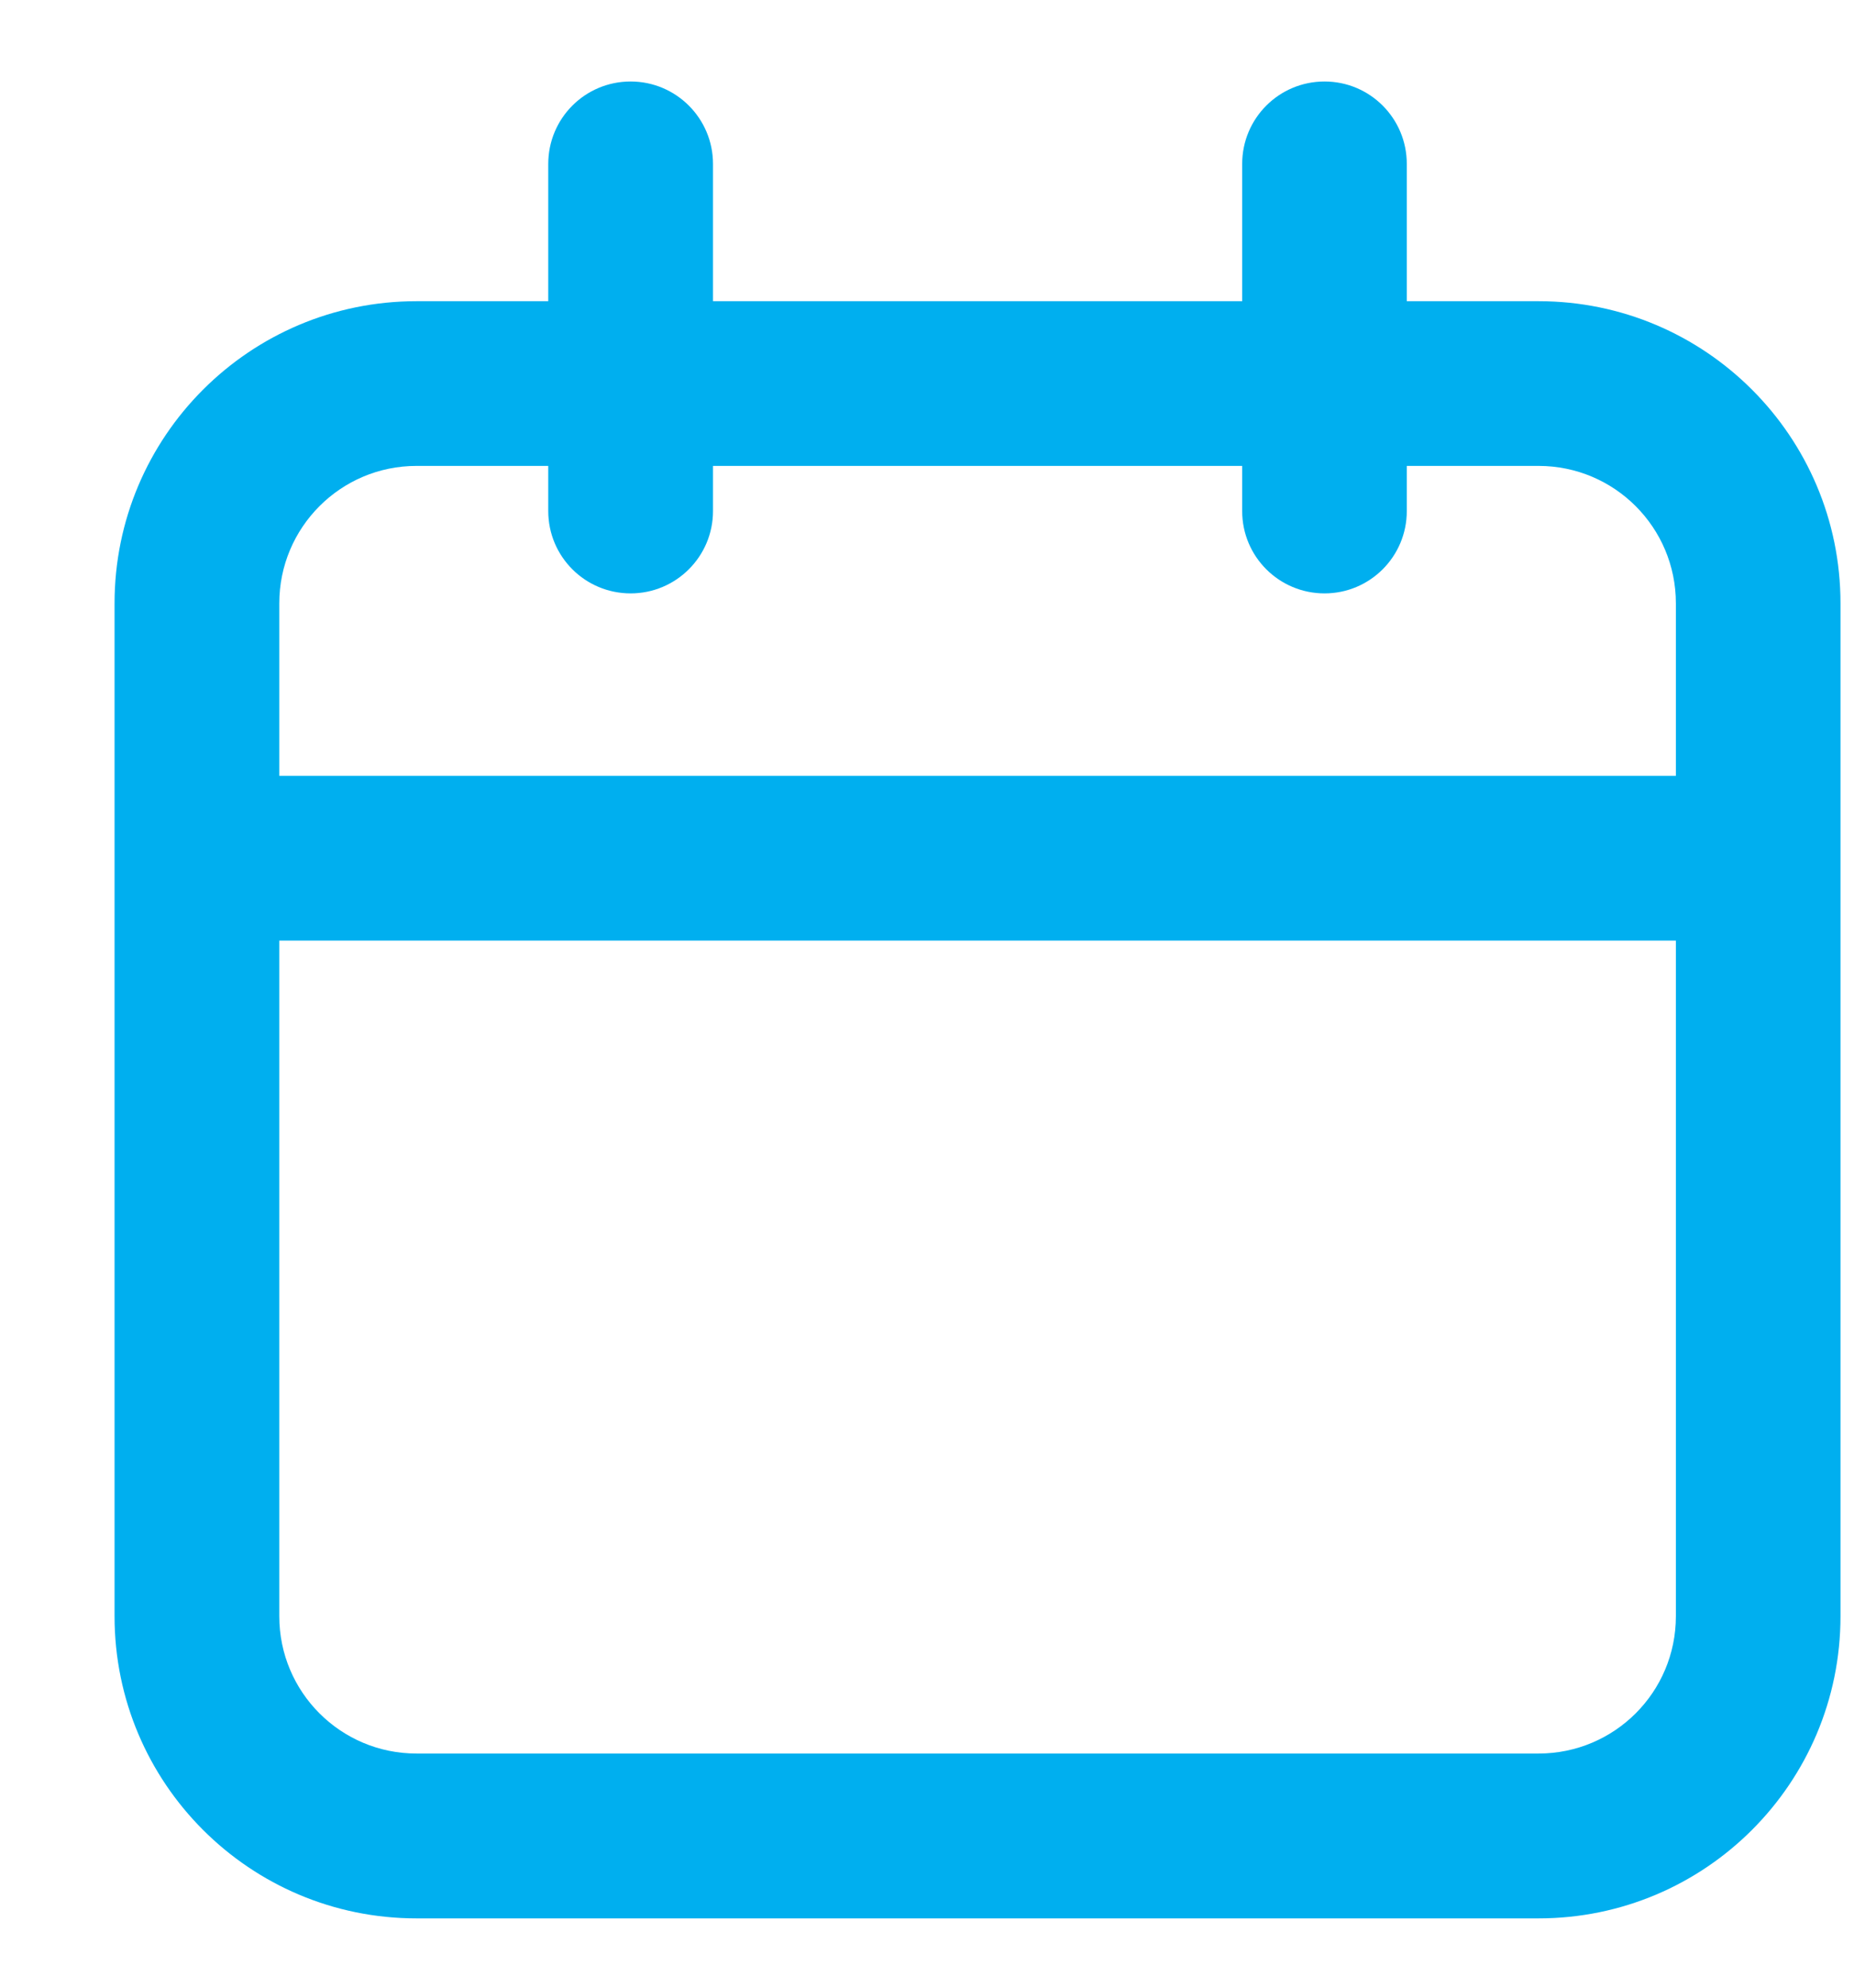 <svg width="14" height="15" viewBox="0 0 14 15" fill="none" xmlns="http://www.w3.org/2000/svg">
<path d="M4.14 3.516H3.145C2.573 3.516 2.109 3.98 2.109 4.553V5.855H12.655V4.553C12.655 3.98 12.191 3.516 11.618 3.516H10.623V3.857C10.623 4.2 10.345 4.478 10.002 4.478C9.658 4.478 9.38 4.2 9.38 3.857V3.516H5.384V3.857C5.384 4.2 5.105 4.478 4.762 4.478C4.418 4.478 4.14 4.2 4.14 3.857V3.516ZM5.384 2.273H9.38V1.237C9.38 0.893 9.658 0.615 10.002 0.615C10.345 0.615 10.623 0.893 10.623 1.237V2.273H11.618C12.877 2.273 13.898 3.294 13.898 4.553V12.197C13.898 13.456 12.877 14.477 11.618 14.477H3.145C1.886 14.477 0.865 13.456 0.865 12.197V4.553C0.865 3.294 1.886 2.273 3.145 2.273H4.14V1.237C4.14 0.893 4.418 0.615 4.762 0.615C5.105 0.615 5.384 0.893 5.384 1.237V2.273ZM2.109 7.098V12.197C2.109 12.77 2.573 13.233 3.145 13.233H11.618C12.191 13.233 12.655 12.77 12.655 12.197V7.098H2.109Z" fill="#00AFEF"/>
</svg>
